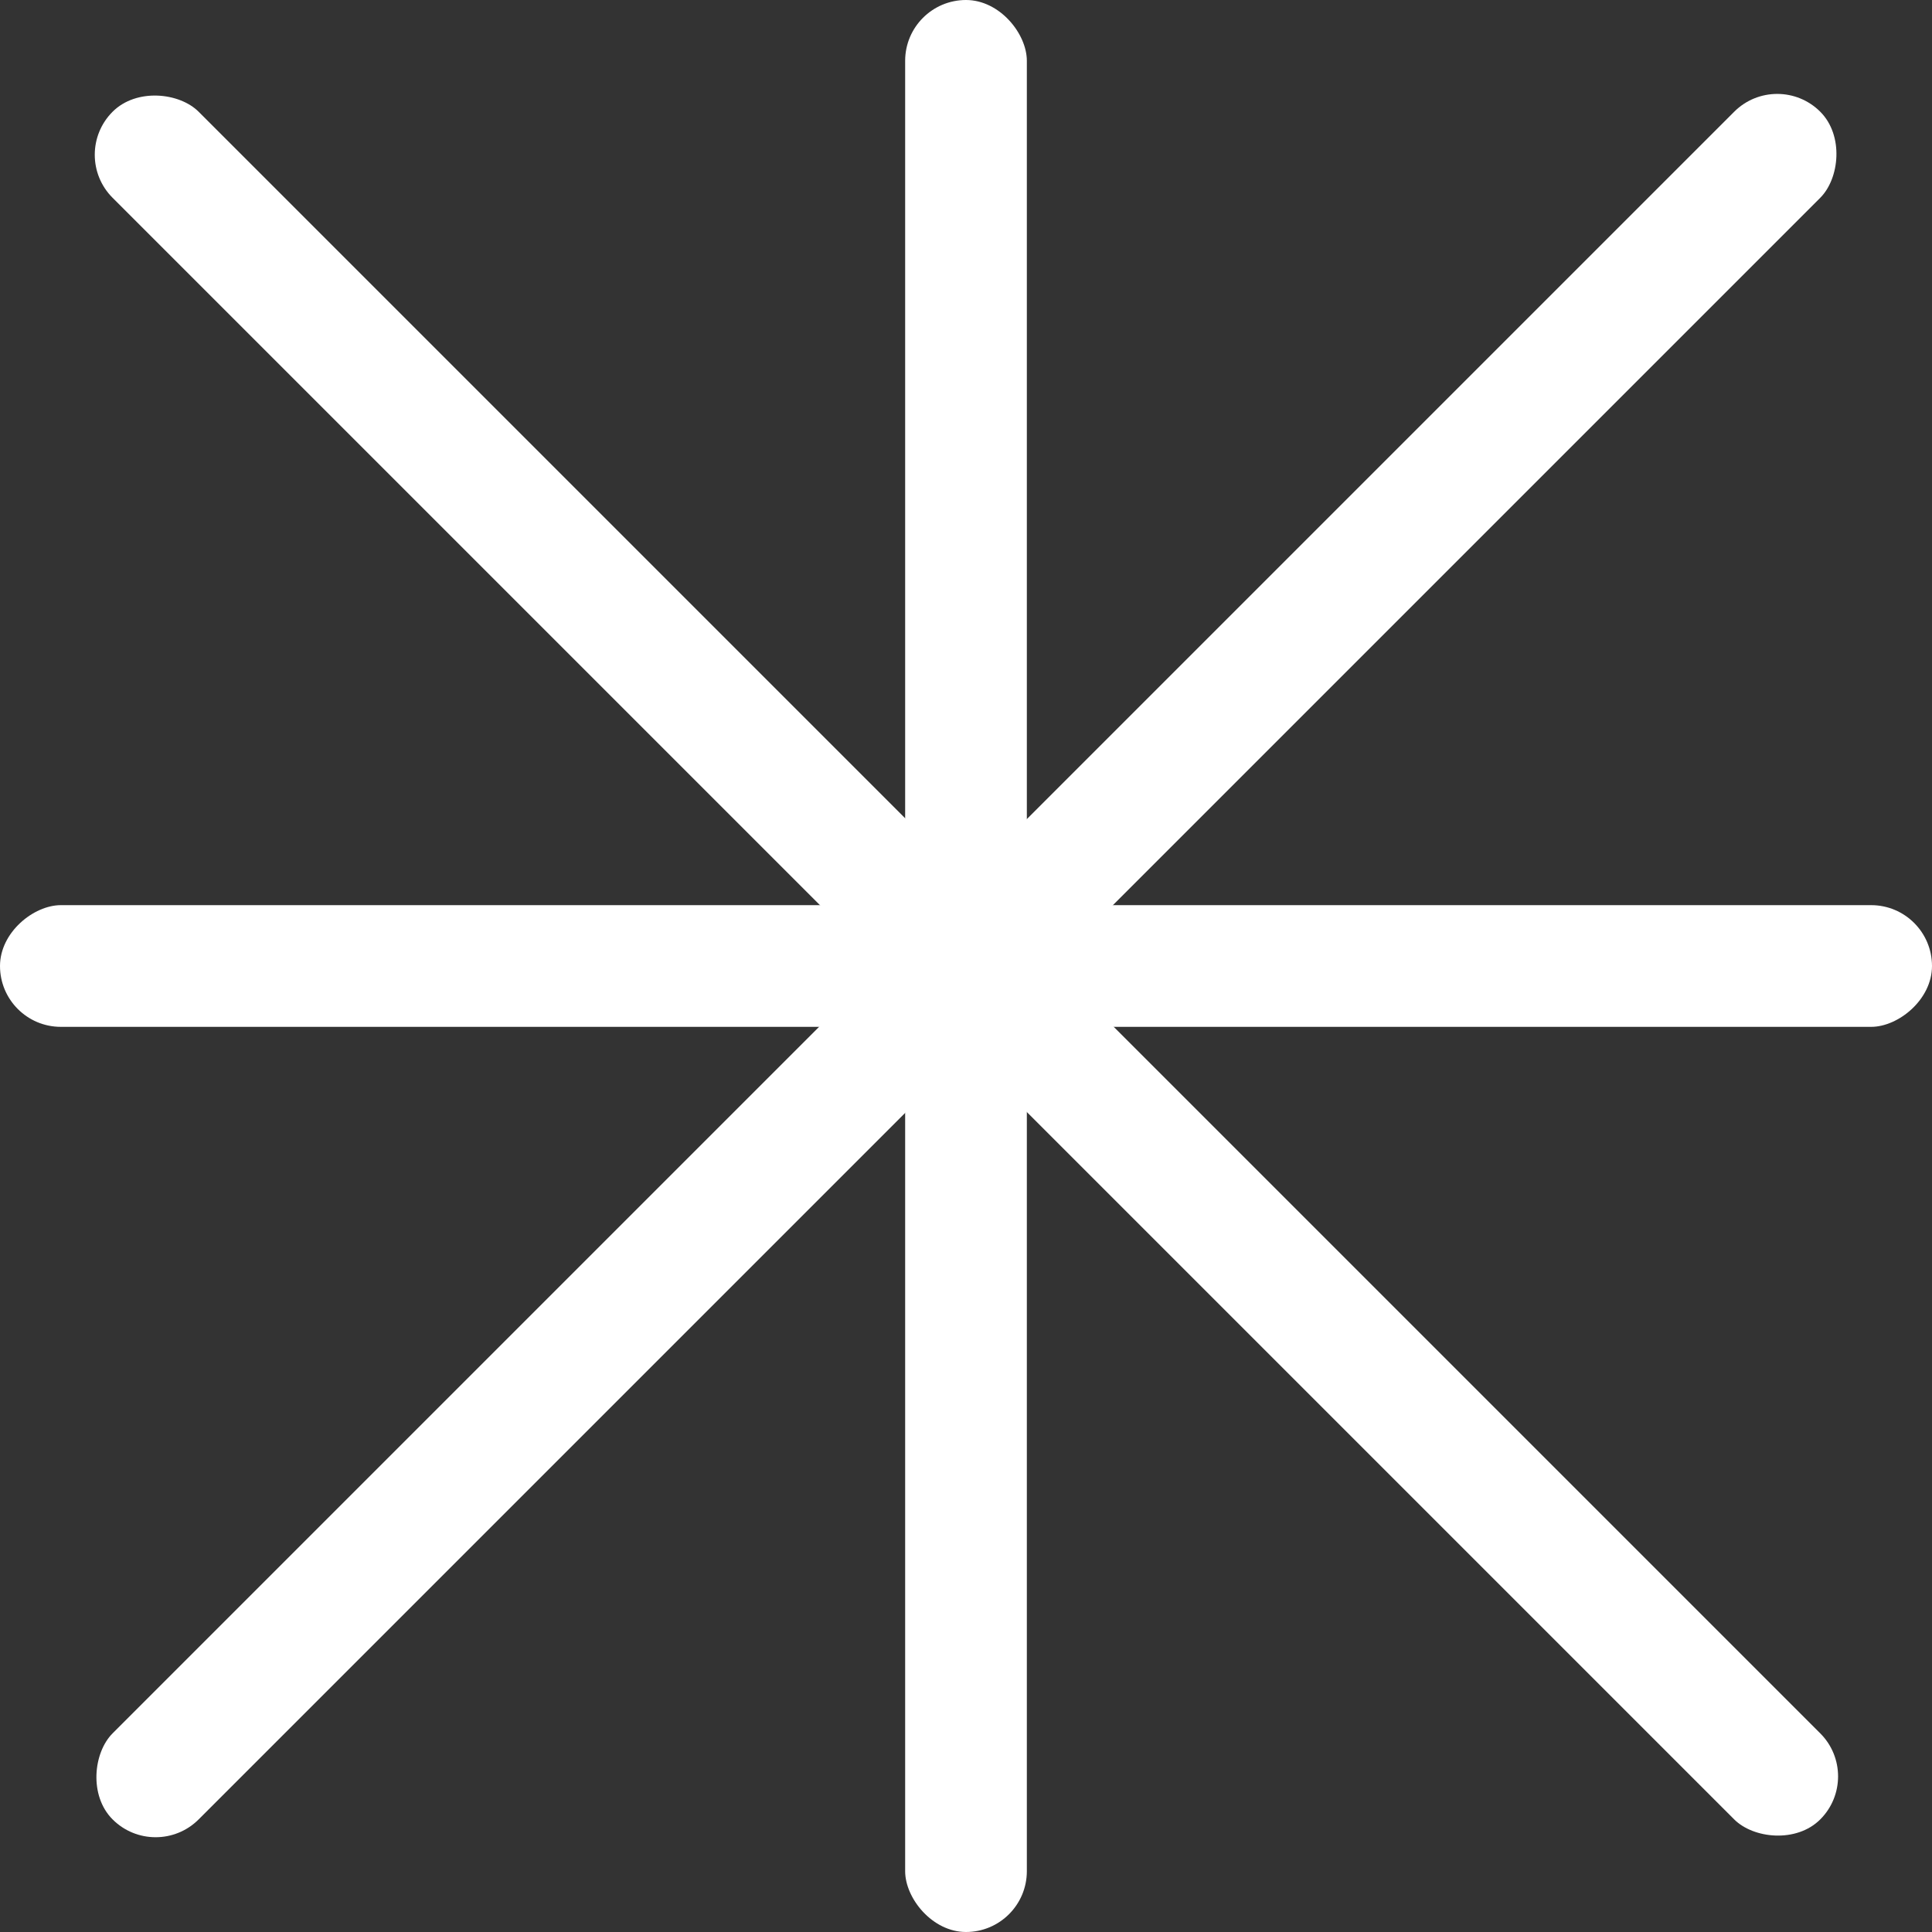 <svg width="508" height="508" viewBox="0 0 508 508" fill="none" xmlns="http://www.w3.org/2000/svg"><rect x="0" y="0" width="508" height="508" fill="#333333" stroke="none"/><rect x="238" width="32" height="508" rx="16" fill="white"></rect><rect x="18.291" y="40.695" width="32" height="635" rx="16" transform="rotate(-45 18.291 40.695)" fill="white"></rect><rect x="467.305" y="18.066" width="32" height="635" rx="16" transform="rotate(45 467.305 18.066)" fill="white"></rect><rect x="508" y="238" width="32" height="508" rx="16" transform="rotate(90 508 238)" fill="white"></rect></svg>
